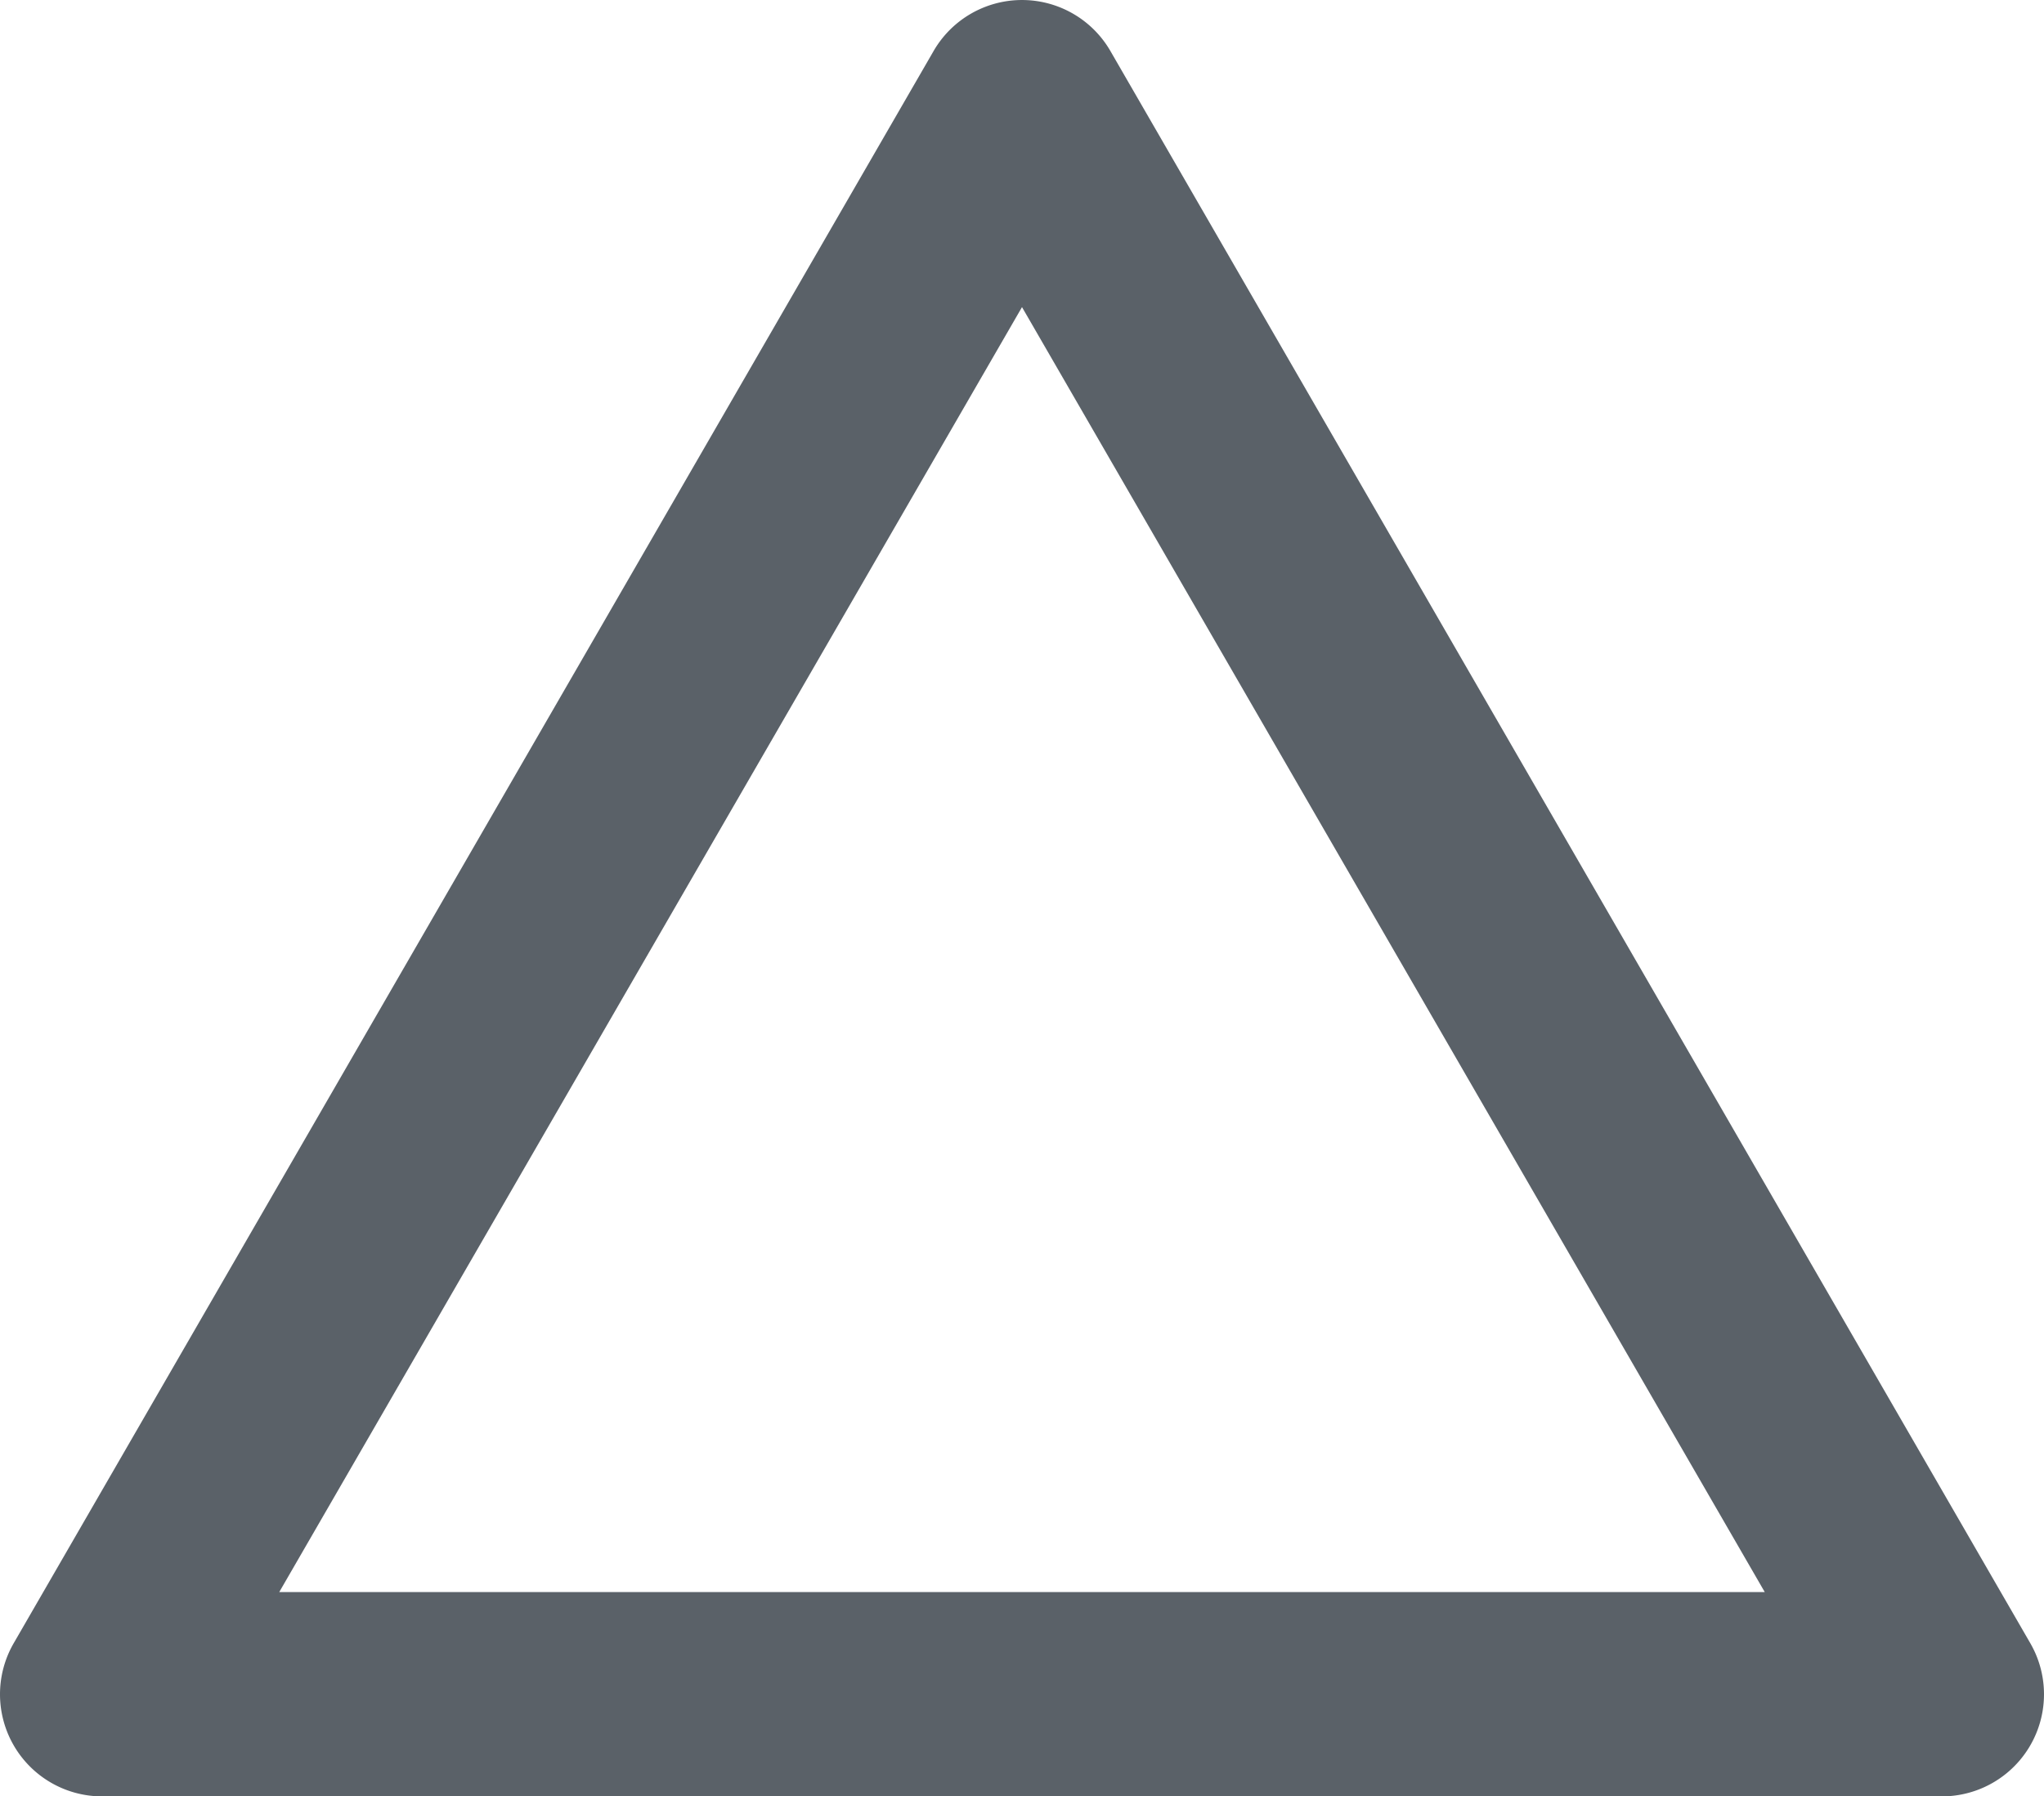 <svg xmlns="http://www.w3.org/2000/svg" width="17.874" height="15.711" viewBox="0 0 17.874 15.711">
  <path id="triangle" d="M19.75,17.574,11.71,3.656a.893.893,0,0,0-1.554,0L2.116,17.574a.893.893,0,0,0,.777,1.34h16.08a.893.893,0,0,0,.777-1.34ZM4.438,17.127,10.933,5.889l6.495,11.238Z" transform="translate(-1.996 -3.203)" fill="#5a6168"/>
</svg>